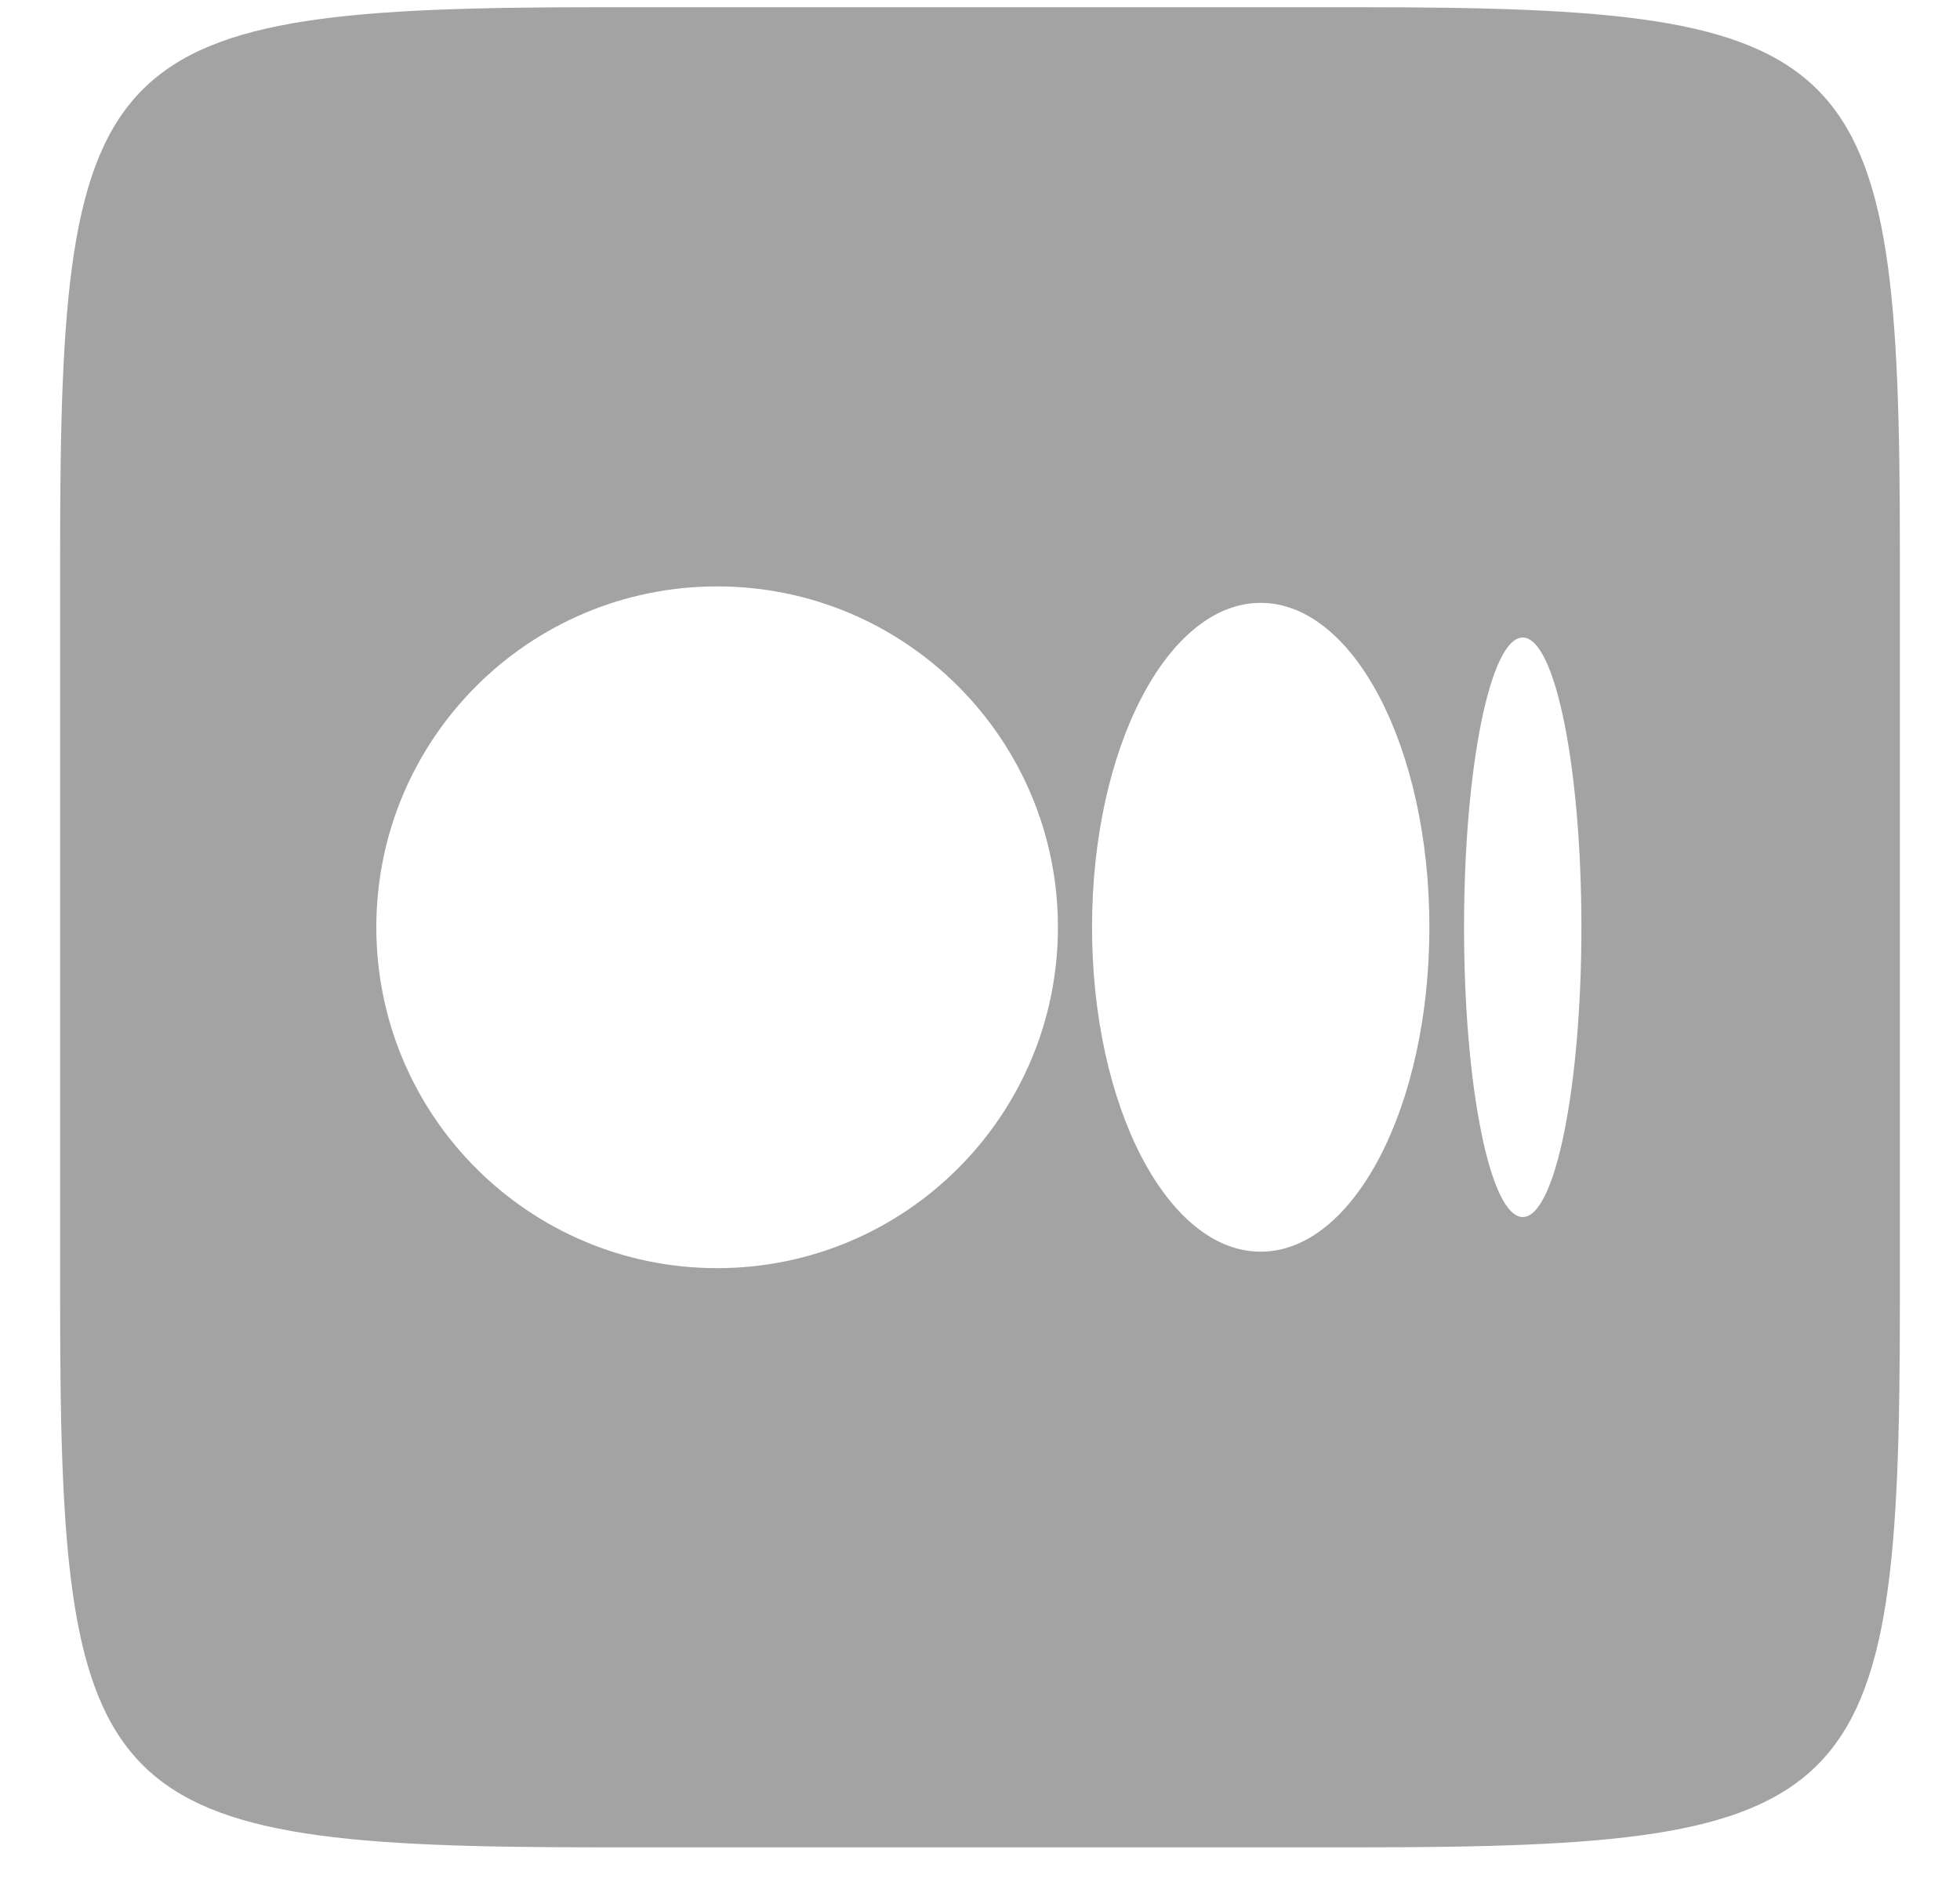 <svg width="25" height="24" viewBox="0 0 25 24" fill="none" xmlns="http://www.w3.org/2000/svg">
<path d="M17.326 0.092C23.732 0.092 24.233 0.593 24.233 6.999V16.651C24.233 23.057 23.732 23.558 17.326 23.558H7.674C1.268 23.558 0.767 23.057 0.767 16.651V6.999C0.767 0.593 1.268 0.092 7.674 0.092H17.326ZM9.147 16.172C11.548 16.172 13.494 14.226 13.494 11.825C13.494 9.424 11.548 7.478 9.147 7.478C6.746 7.478 4.8 9.424 4.8 11.825C4.8 14.226 6.746 16.172 9.147 16.172ZM16.08 15.962C17.268 15.962 18.232 14.11 18.232 11.825C18.232 9.54 17.268 7.688 16.08 7.688C14.892 7.688 13.929 9.54 13.929 11.825C13.929 14.11 14.892 15.962 16.08 15.962ZM19.423 15.52C19.836 15.52 20.171 13.866 20.171 11.825C20.171 9.785 19.836 8.13 19.423 8.13C19.009 8.13 18.674 9.785 18.674 11.825C18.674 13.866 19.009 15.52 19.423 15.52Z" fill="#A3A3A3"/>
</svg>
